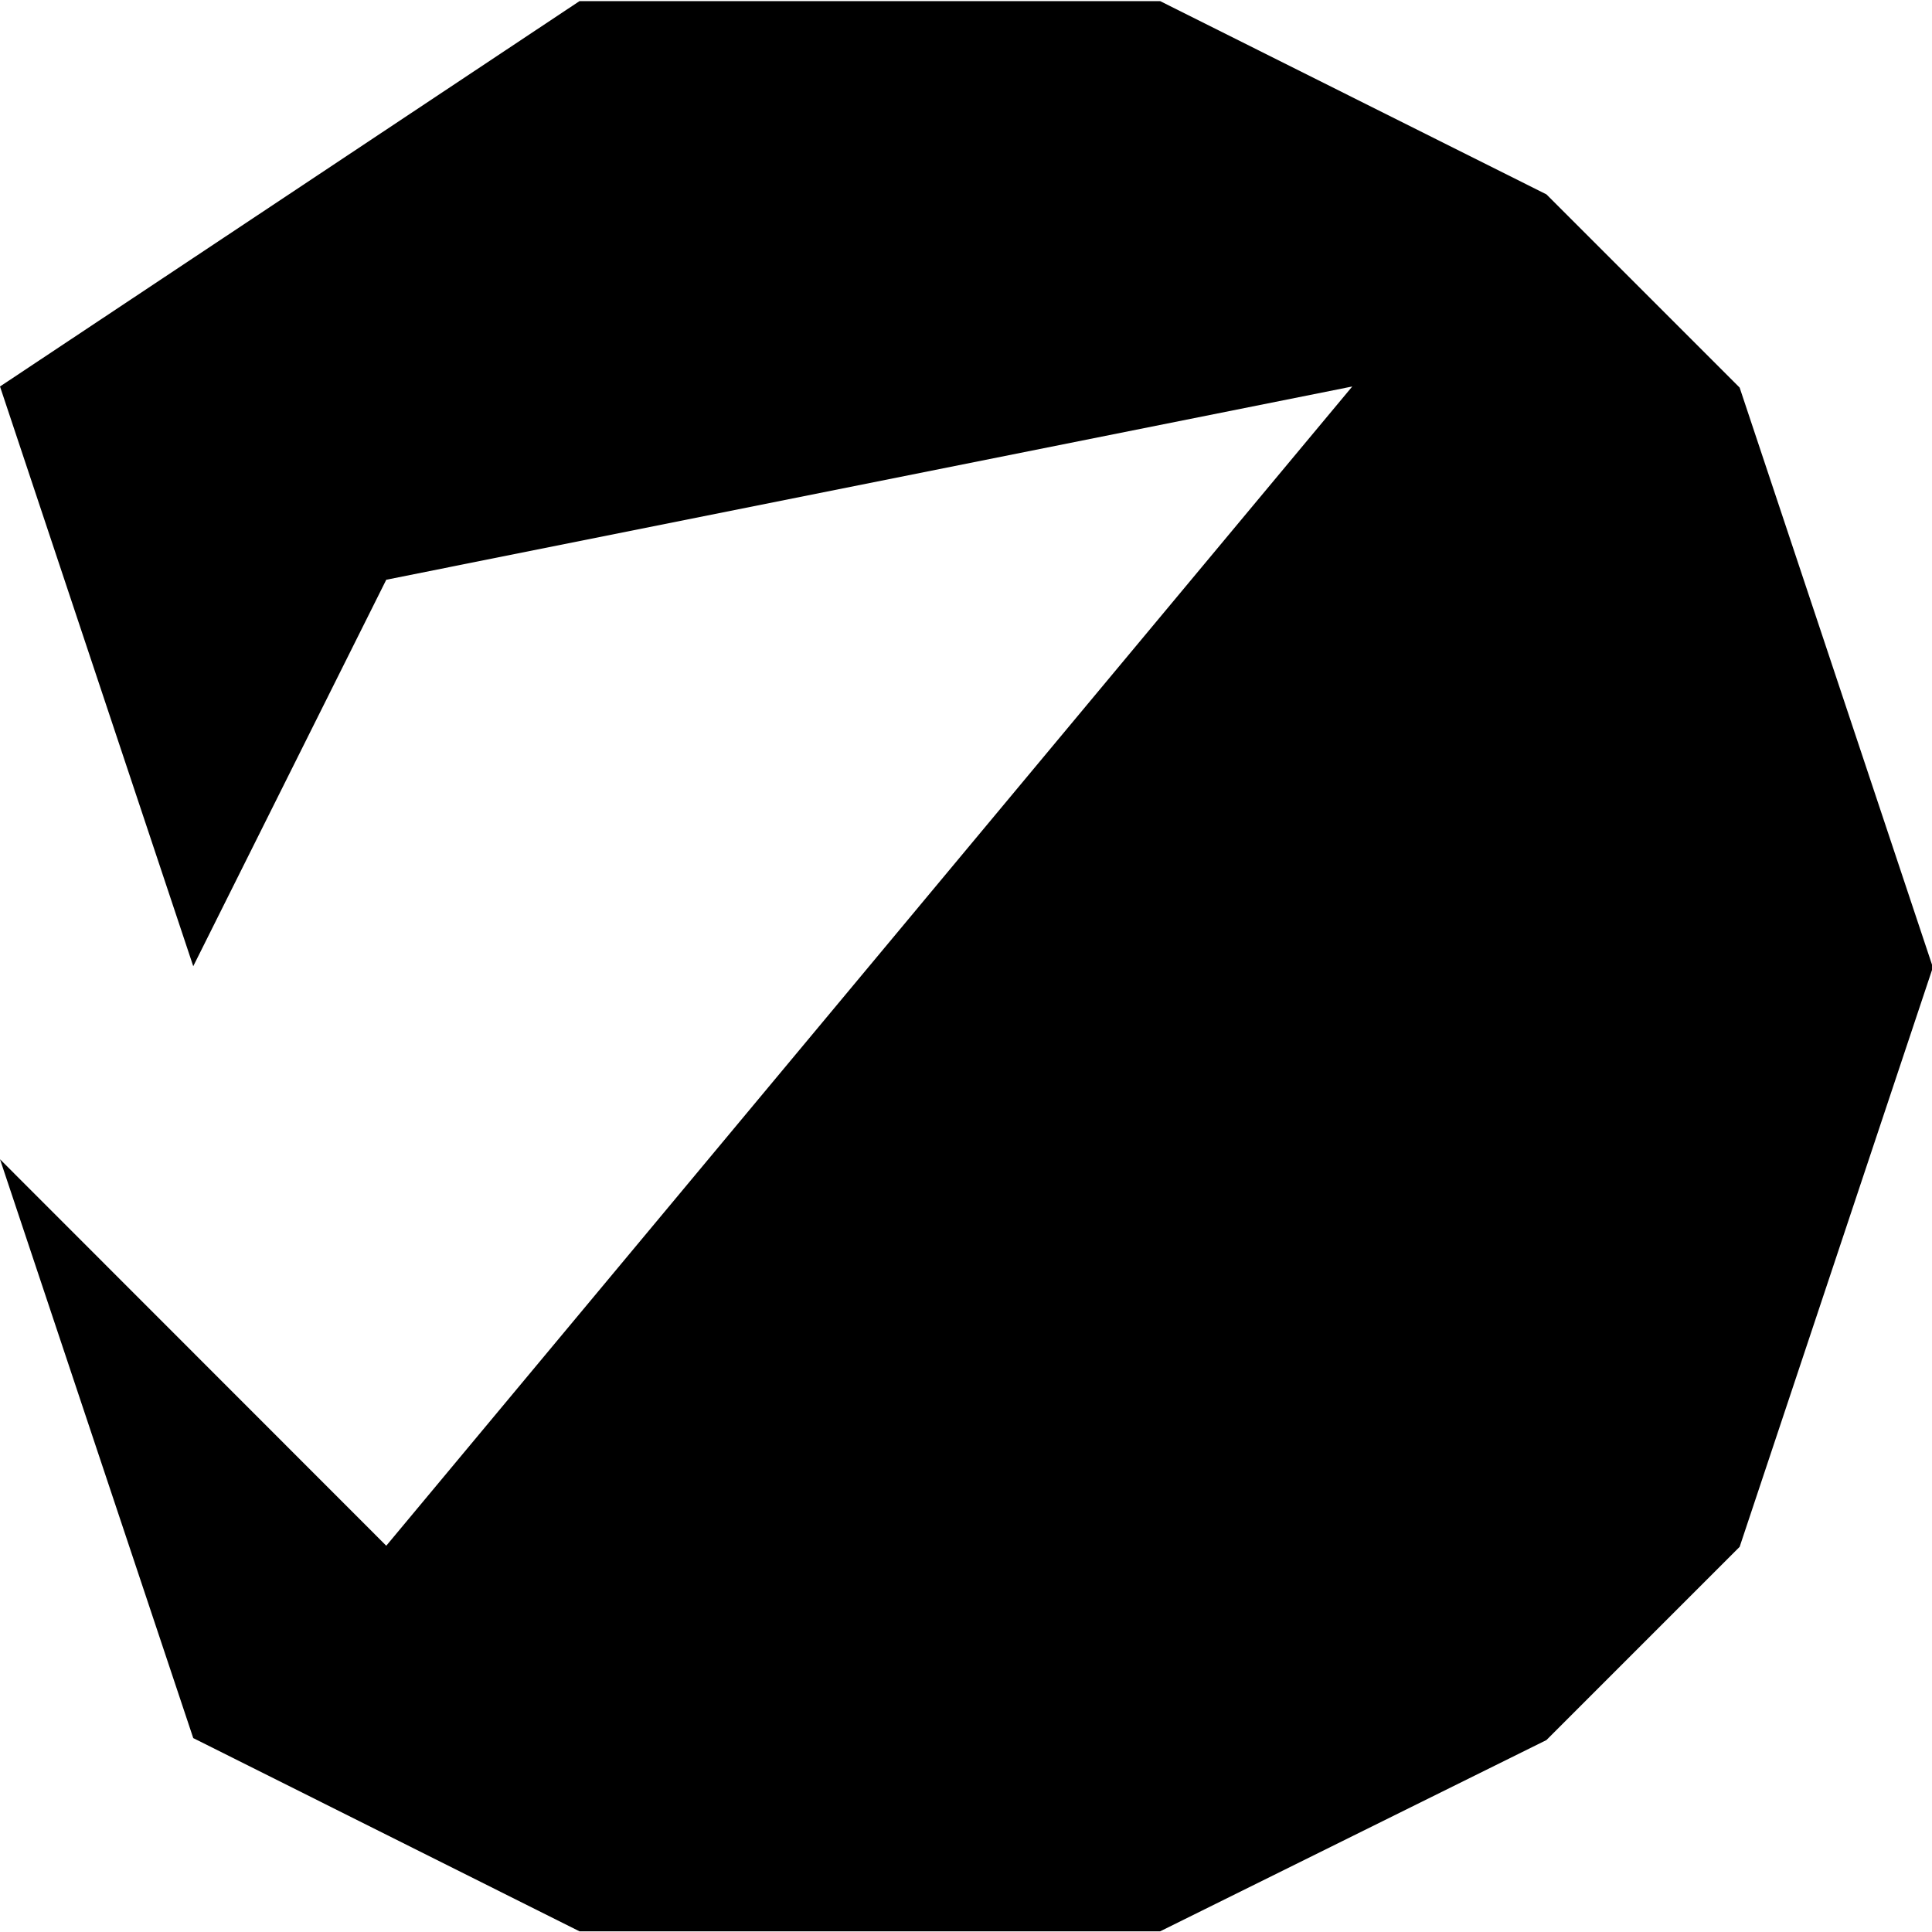 <svg xmlns="http://www.w3.org/2000/svg" viewBox="0 0 87.08 87.08"><g id="Layer_2" data-name="Layer 2"><g id="Layer_1-2" data-name="Layer 1"><path d="M26.12,87.08l-8.7,17.42L8.71,78.37,34.83,61H61l17.41,8.71,8.71,8.71,8.71,26.13-8.71,26.12-8.71,8.71L61,148H34.83l-17.41-8.71L8.71,113.2l17.41,17.42L69.66,78.37Z" transform="translate(-8.71 -60.95)"/></g></g></svg>